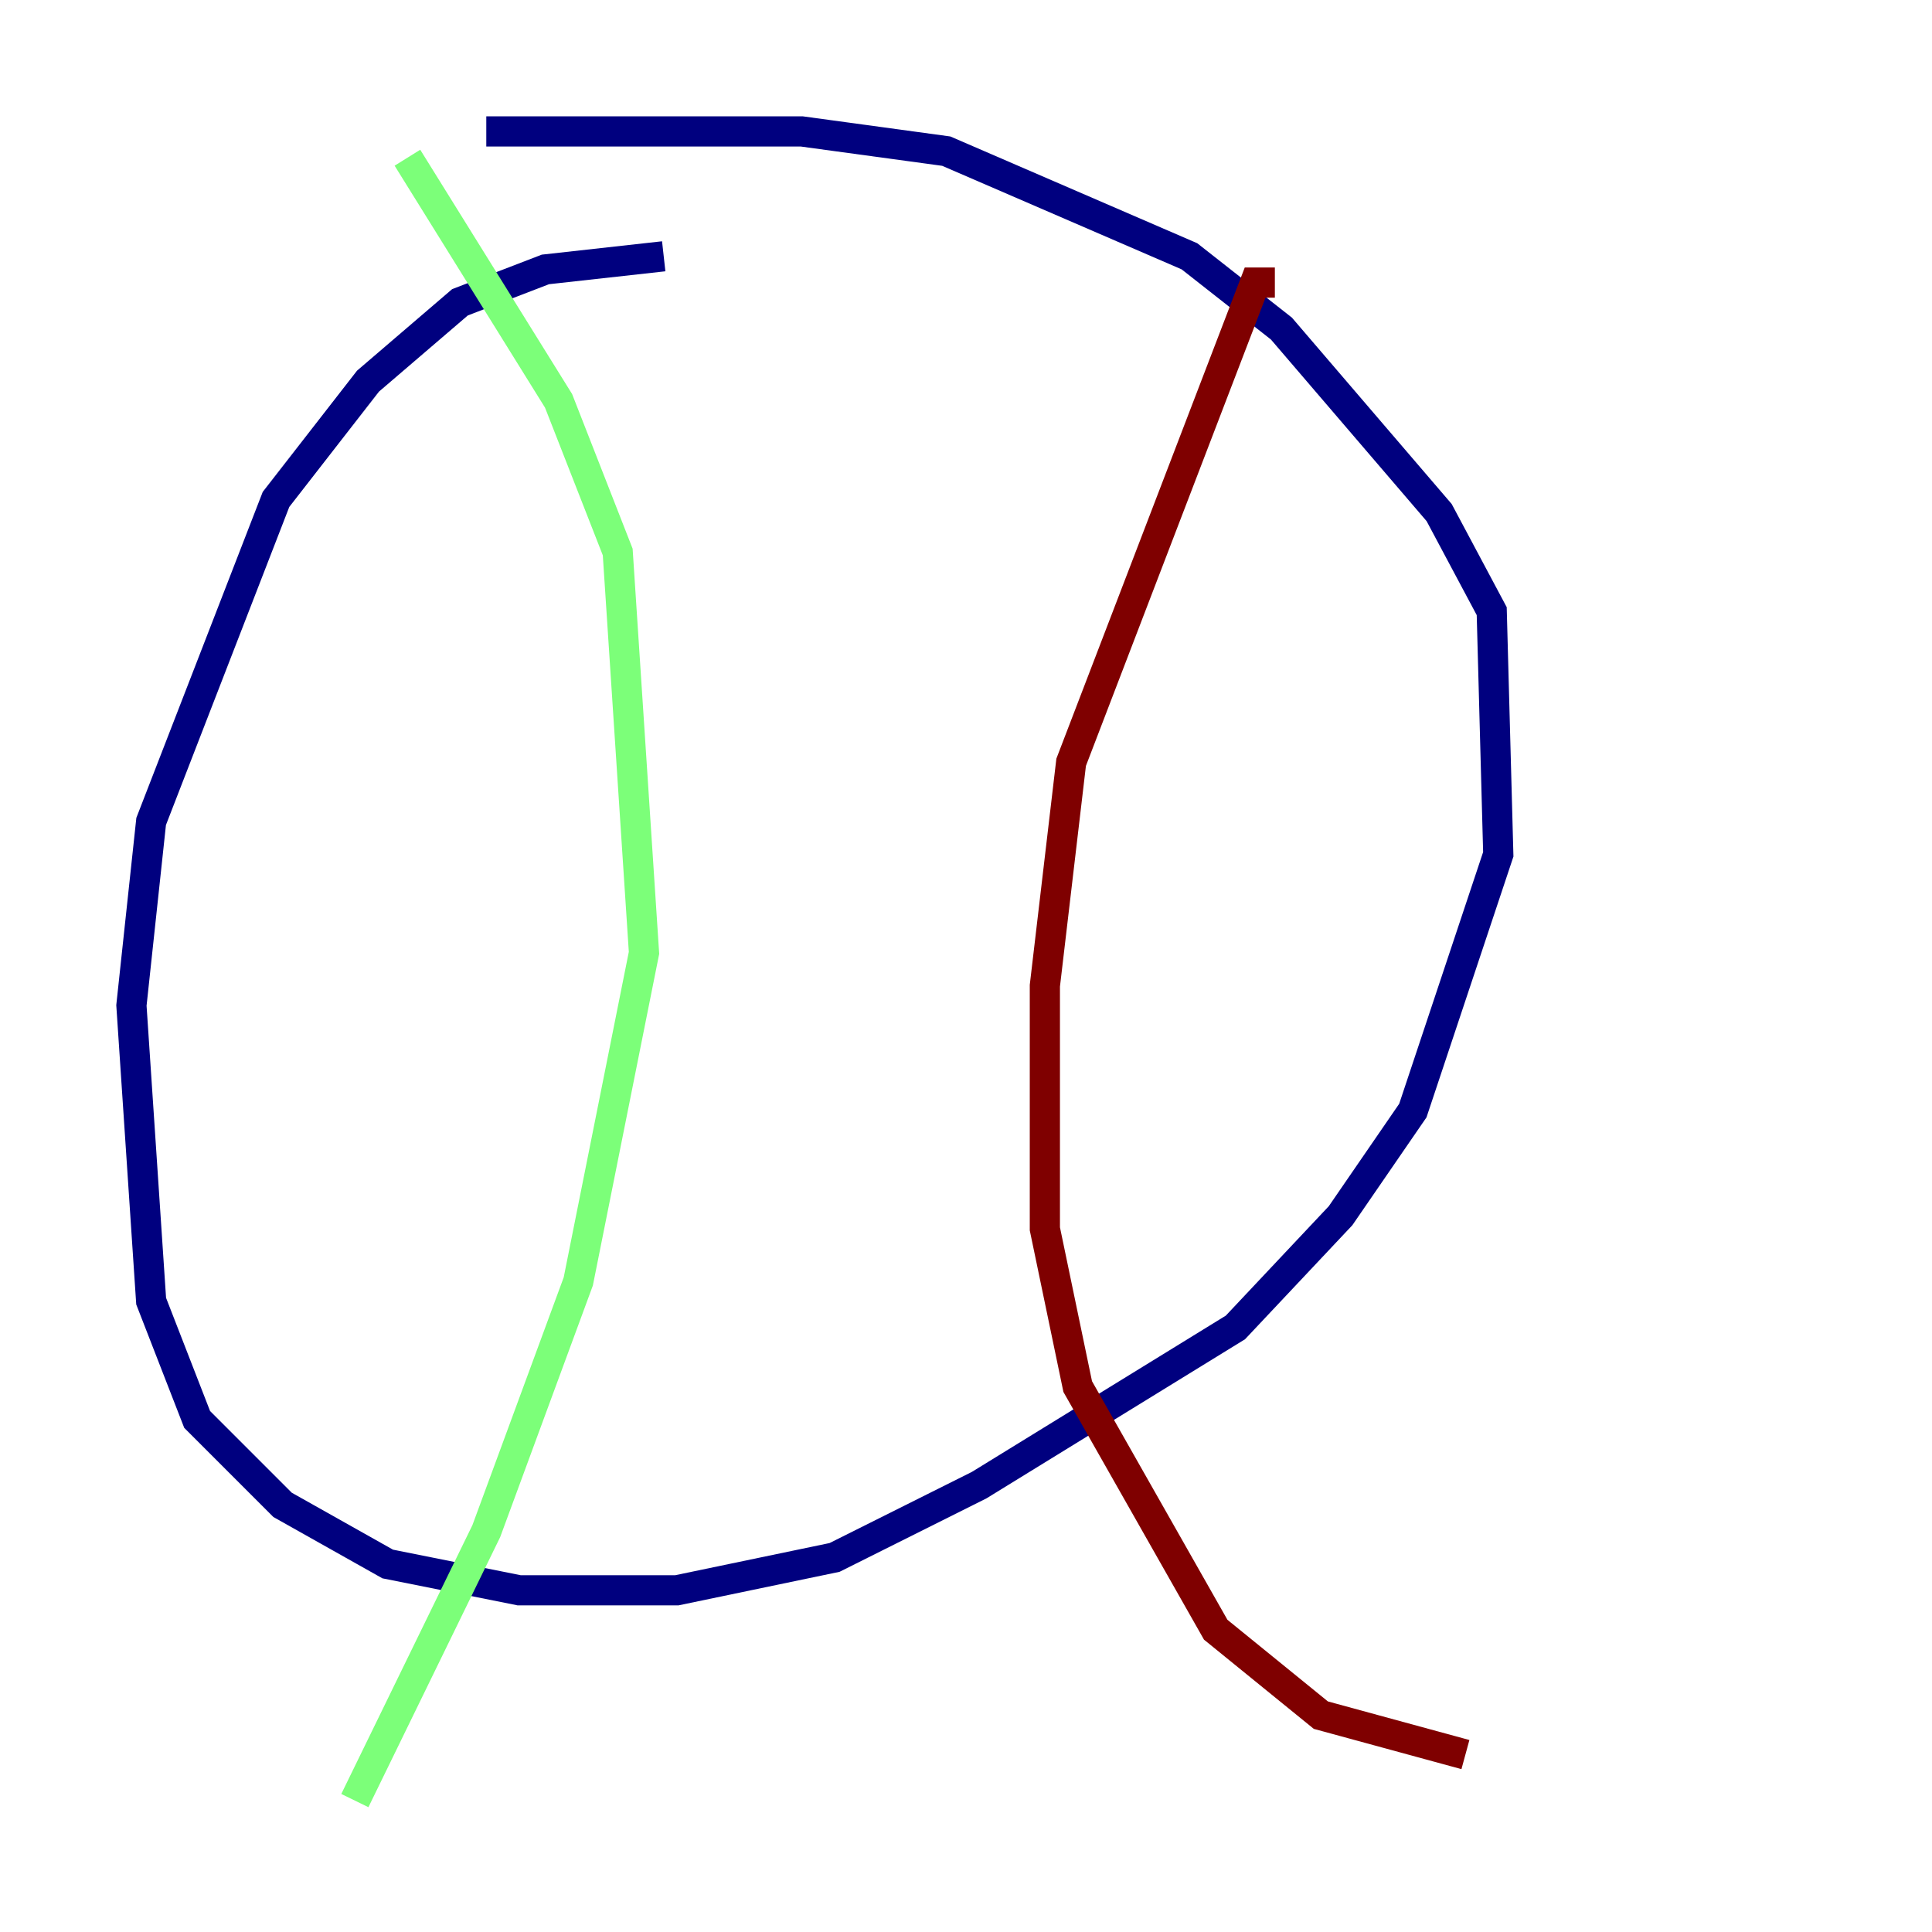 <?xml version="1.0" encoding="utf-8" ?>
<svg baseProfile="tiny" height="128" version="1.2" viewBox="0,0,128,128" width="128" xmlns="http://www.w3.org/2000/svg" xmlns:ev="http://www.w3.org/2001/xml-events" xmlns:xlink="http://www.w3.org/1999/xlink"><defs /><polyline fill="none" points="43.973,16.98 36.136,17.85 30.476,20.027 24.381,25.252 18.286,33.088 10.014,54.422 8.707,66.612 10.014,86.204 13.061,94.041 18.721,99.701 25.687,103.619 34.395,105.361 44.843,105.361 55.292,103.184 64.871,98.395 81.85,87.946 88.816,80.544 93.605,73.578 99.265,56.599 98.83,40.49 95.347,33.959 84.898,21.769 78.803,16.98 62.694,10.014 53.116,8.707 32.218,8.707" stroke="#00007f" stroke-width="2" /><polyline fill="none" points="26.993,10.449 37.007,26.558 40.925,36.571 42.667,63.129 38.313,84.898 32.218,101.442 23.51,119.293" stroke="#7cff79" stroke-width="2" /><polyline fill="none" points="84.463,18.721 83.156,18.721 70.966,50.503 69.225,65.306 69.225,81.415 71.401,91.864 80.544,107.973 87.51,113.633 97.088,116.245" stroke="#7f0000" stroke-width="2" /></svg>